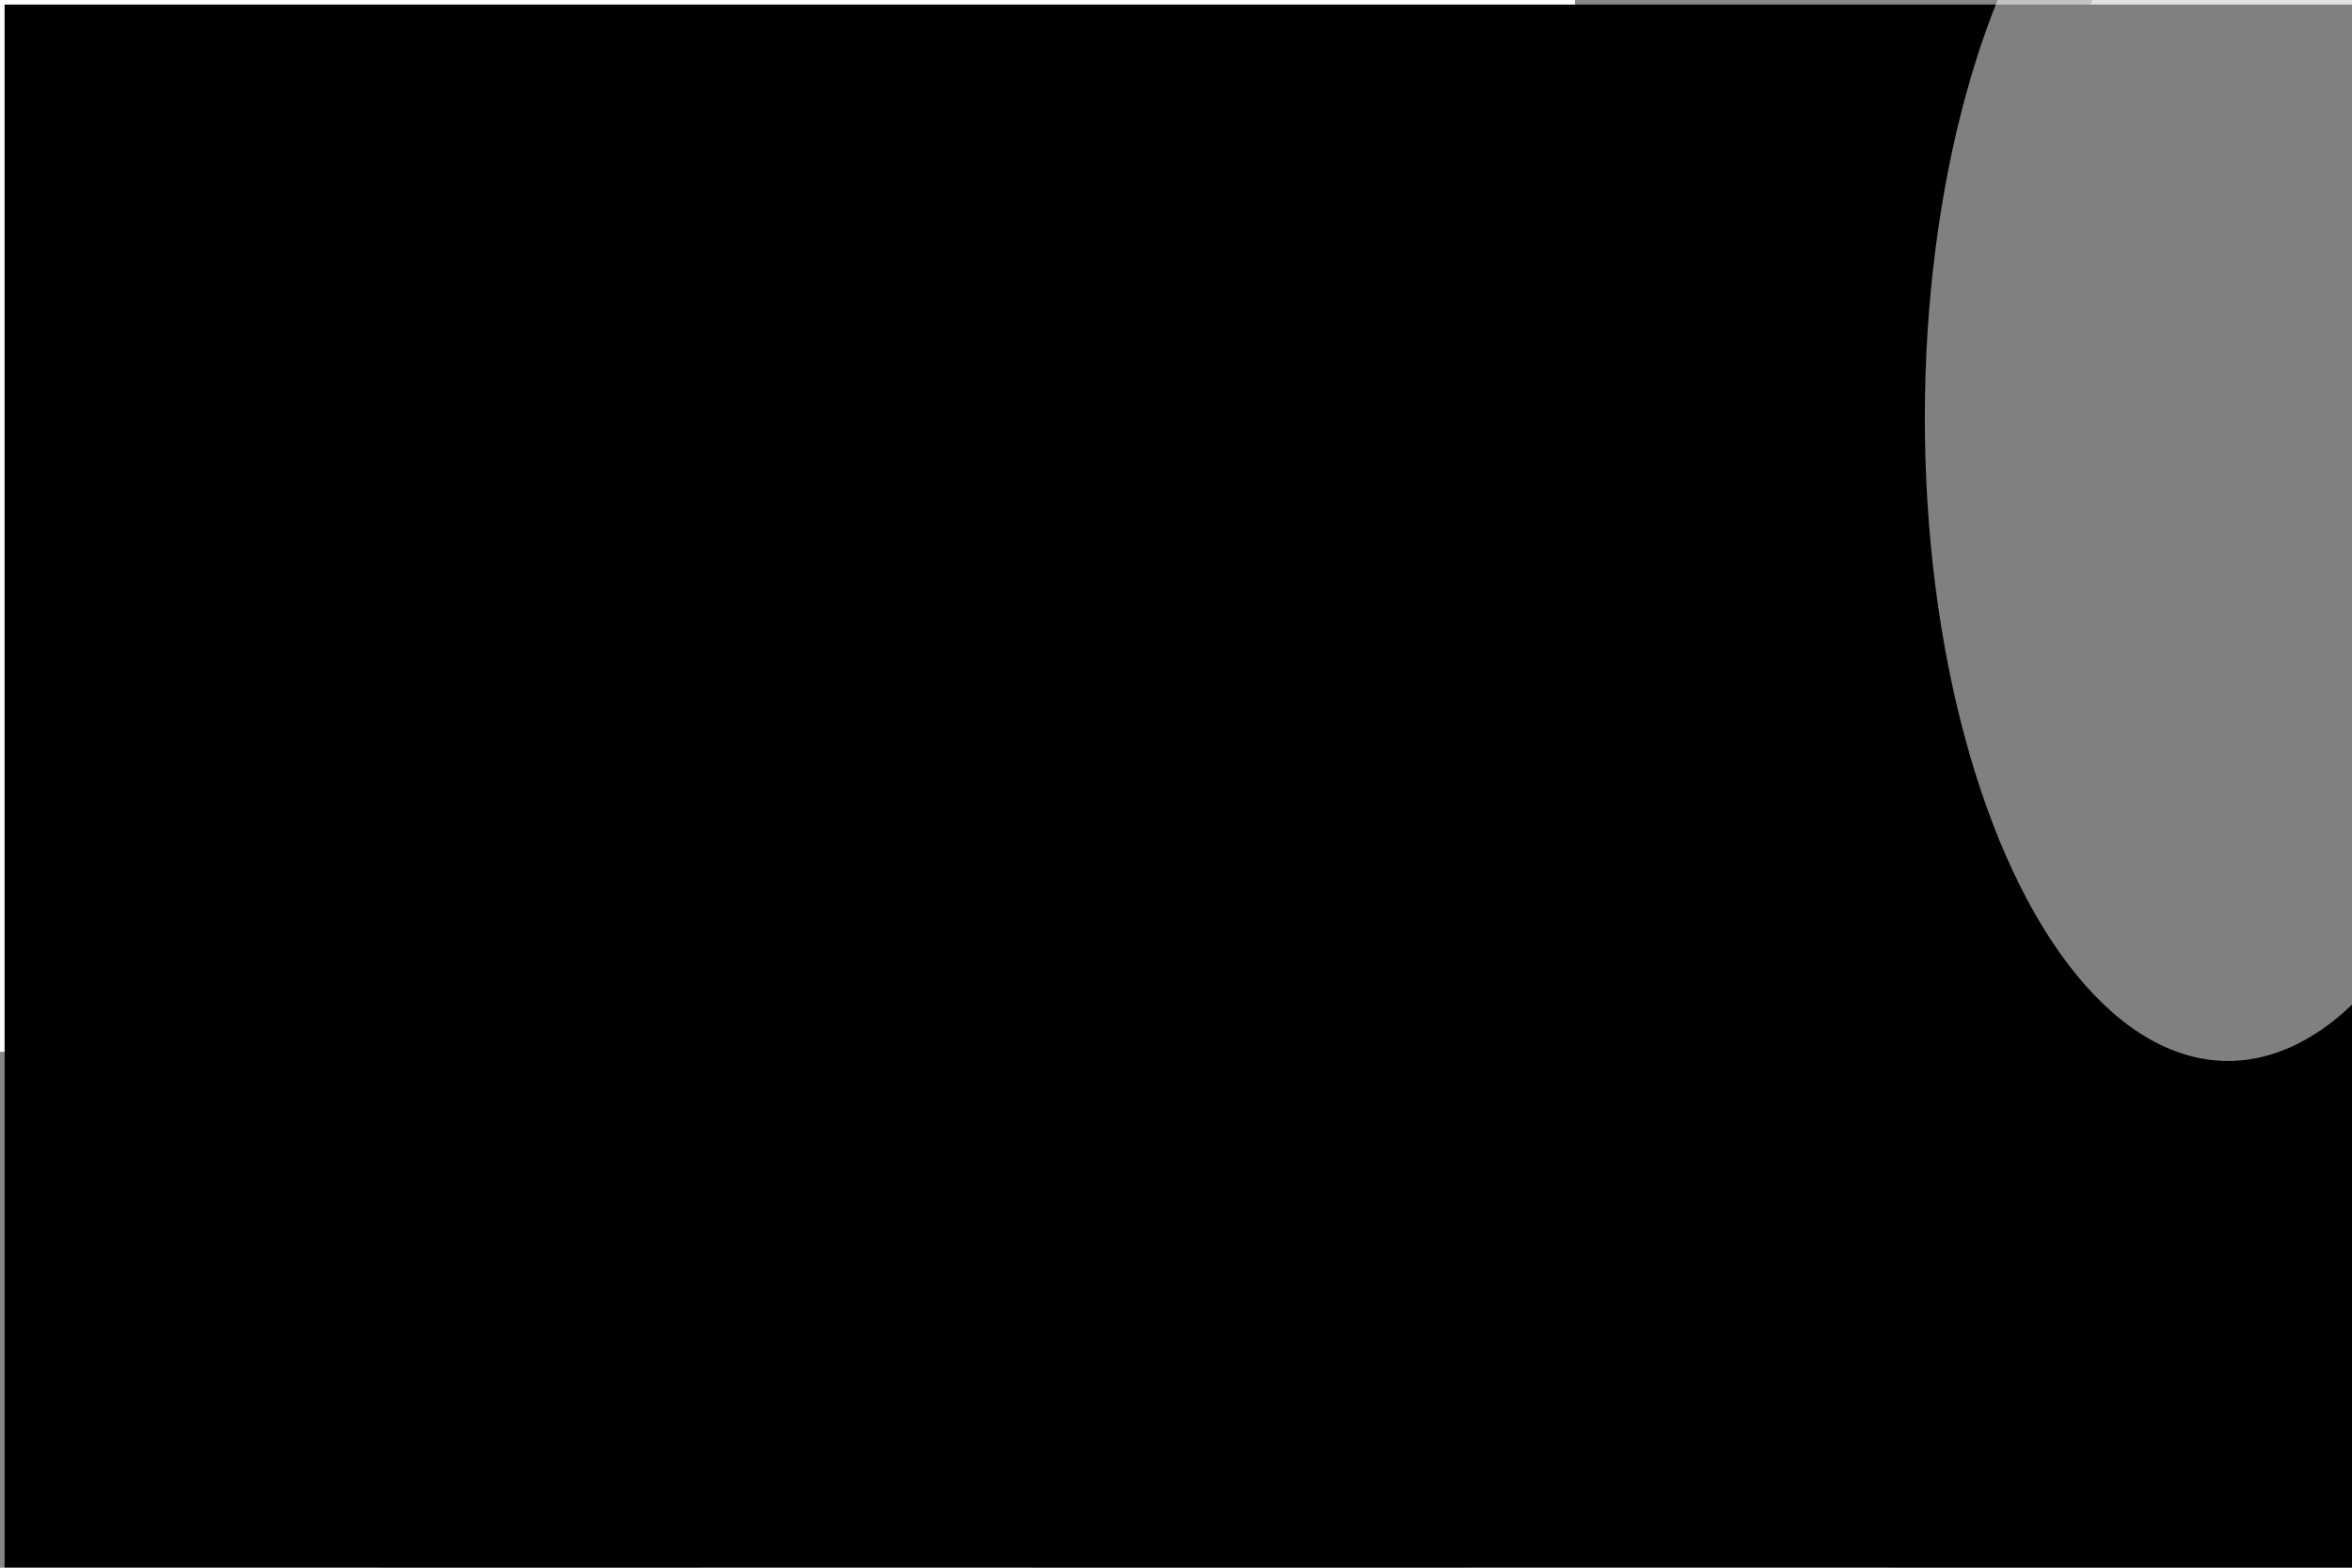 <svg xmlns="http://www.w3.org/2000/svg" viewBox="0 0 6000 4000"><filter id="b"><feGaussianBlur stdDeviation="12" /></filter><path d="M0 0h6e3v4e3H0z" fill="#878787" /><g filter="url(#b)" transform="scale(23.438) translate(0.5 0.5)"><g transform="translate(237.049 53.047) rotate(107.939) scale(106.263 28.929)"><ellipse fill="#fff" fill-opacity=".502" cx="0" cy="0" rx="1" ry="1" /></g><g transform="translate(128.43 78.049) rotate(85.353) scale(135.396 32.186)"><ellipse fill="#050505" fill-opacity=".502" cx="0" cy="0" rx="1" ry="1" /></g><ellipse fill="#e8e8e8" fill-opacity=".502" cx="31" cy="41" rx="54" ry="73" /><g transform="translate(250.938 147.612) rotate(45.65) scale(26.595 60.452)"><ellipse fill="#000" fill-opacity=".502" cx="0" cy="0" rx="1" ry="1" /></g><g transform="translate(115 114) rotate(206) scale(69 18)"><path d="M0 0h6e3v4e3H0z" fill="#fff" /></g><g transform="translate(58.123 157.555) rotate(269.049) scale(65.71 17.78)"><ellipse fill="#000" fill-opacity=".502" cx="0" cy="0" rx="1" ry="1" /></g><path d="M0 0h6e3v4e3H0z" fill="#000" /><ellipse fill="#fff" fill-opacity=".502" cx="242" cy="45" rx="33" ry="70" /></g></svg>